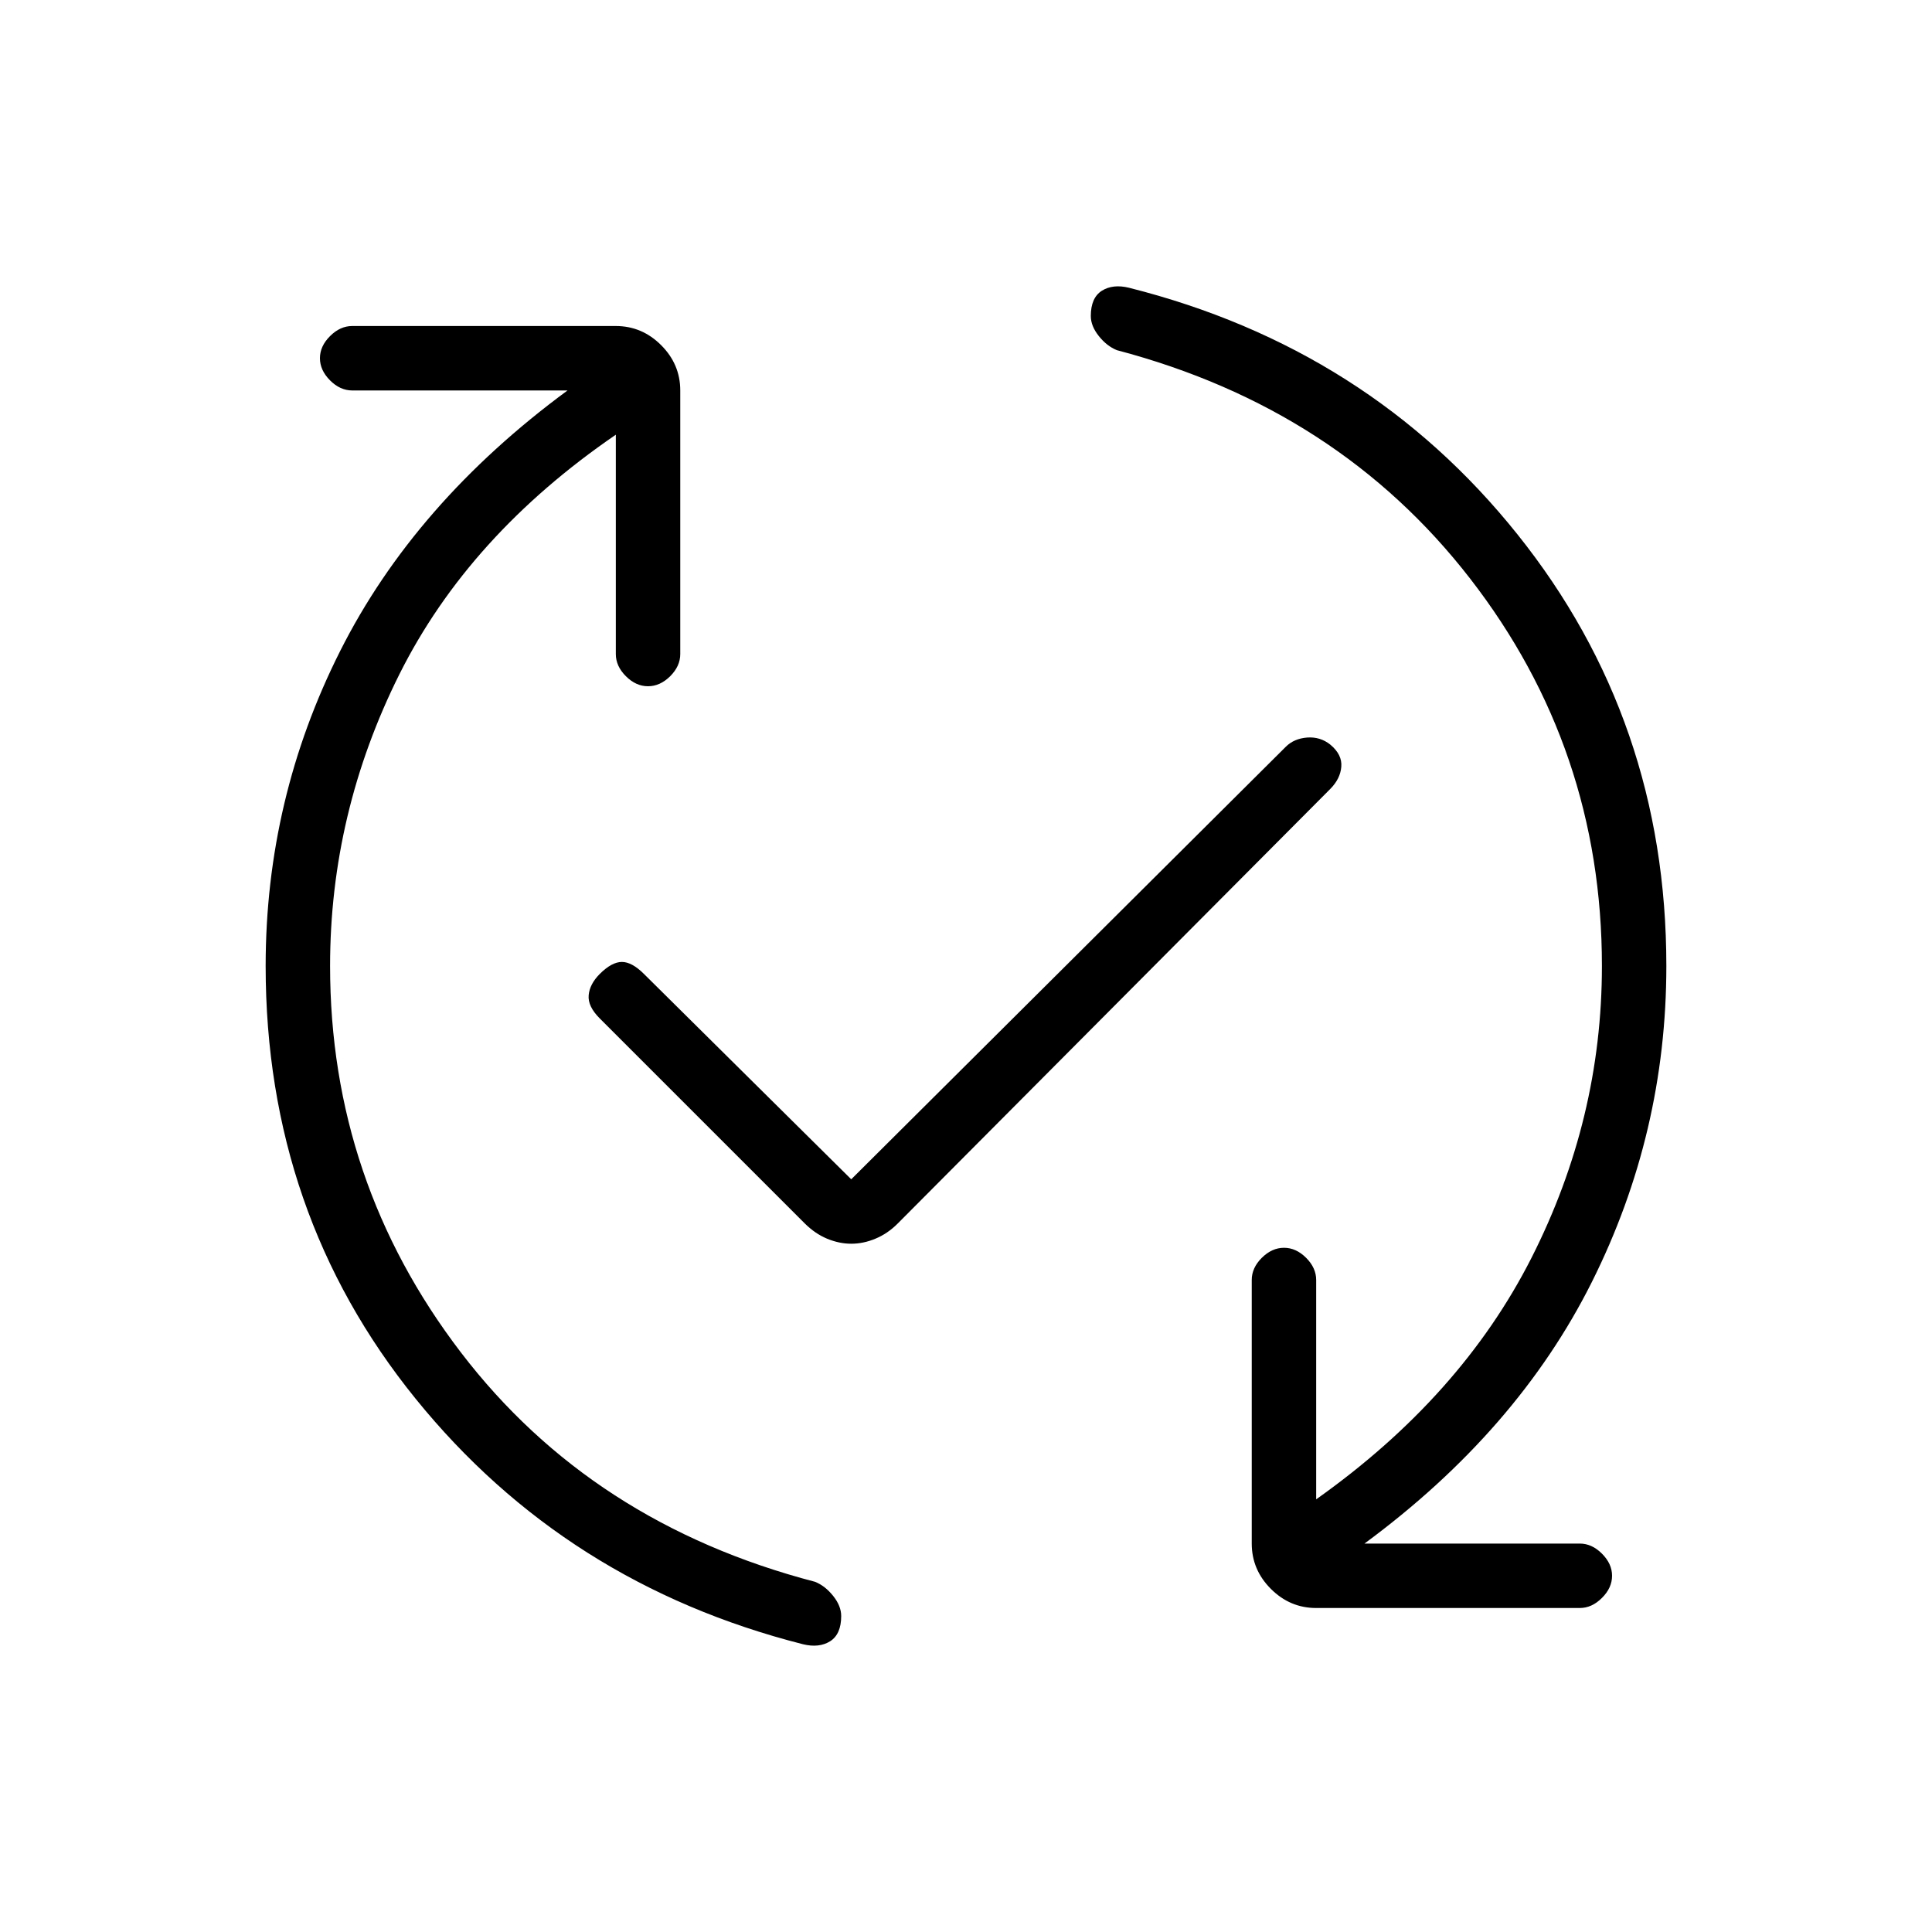 <svg xmlns="http://www.w3.org/2000/svg" height="20" width="20"><path d="M11.688 2.979Q14.167 3.604 15.708 5.531Q17.25 7.458 17.25 10Q17.25 11.729 16.479 13.271Q15.708 14.812 14.125 15.979H16.354Q16.479 15.979 16.583 16.083Q16.688 16.188 16.688 16.312Q16.688 16.438 16.583 16.542Q16.479 16.646 16.354 16.646H13.625Q13.354 16.646 13.156 16.448Q12.958 16.25 12.958 15.979V13.25Q12.958 13.125 13.062 13.021Q13.167 12.917 13.292 12.917Q13.417 12.917 13.521 13.021Q13.625 13.125 13.625 13.25V15.521Q15.125 14.458 15.854 13.021Q16.583 11.583 16.583 10Q16.583 7.75 15.219 5.99Q13.854 4.229 11.562 3.625Q11.458 3.583 11.375 3.479Q11.292 3.375 11.292 3.271Q11.292 3.083 11.406 3.01Q11.521 2.938 11.688 2.979ZM8.312 17.021Q5.854 16.396 4.302 14.479Q2.75 12.562 2.75 10Q2.75 8.271 3.521 6.74Q4.292 5.208 5.875 4.042H3.646Q3.521 4.042 3.417 3.938Q3.312 3.833 3.312 3.708Q3.312 3.583 3.417 3.479Q3.521 3.375 3.646 3.375H6.375Q6.646 3.375 6.844 3.573Q7.042 3.771 7.042 4.042V6.771Q7.042 6.896 6.938 7Q6.833 7.104 6.708 7.104Q6.583 7.104 6.479 7Q6.375 6.896 6.375 6.771V4.5Q4.854 5.542 4.135 6.979Q3.417 8.417 3.417 10Q3.417 12.229 4.771 14Q6.125 15.771 8.438 16.375Q8.542 16.417 8.625 16.521Q8.708 16.625 8.708 16.729Q8.708 16.917 8.594 16.99Q8.479 17.062 8.312 17.021ZM8.812 12.875Q8.688 12.875 8.562 12.823Q8.438 12.771 8.333 12.667L6.208 10.542Q6.083 10.417 6.094 10.302Q6.104 10.188 6.208 10.083Q6.333 9.958 6.438 9.958Q6.542 9.958 6.667 10.083L8.812 12.208L13.312 7.729Q13.396 7.646 13.531 7.635Q13.667 7.625 13.771 7.708Q13.896 7.812 13.885 7.938Q13.875 8.062 13.771 8.167L9.292 12.667Q9.188 12.771 9.062 12.823Q8.938 12.875 8.812 12.875Z"/></svg>